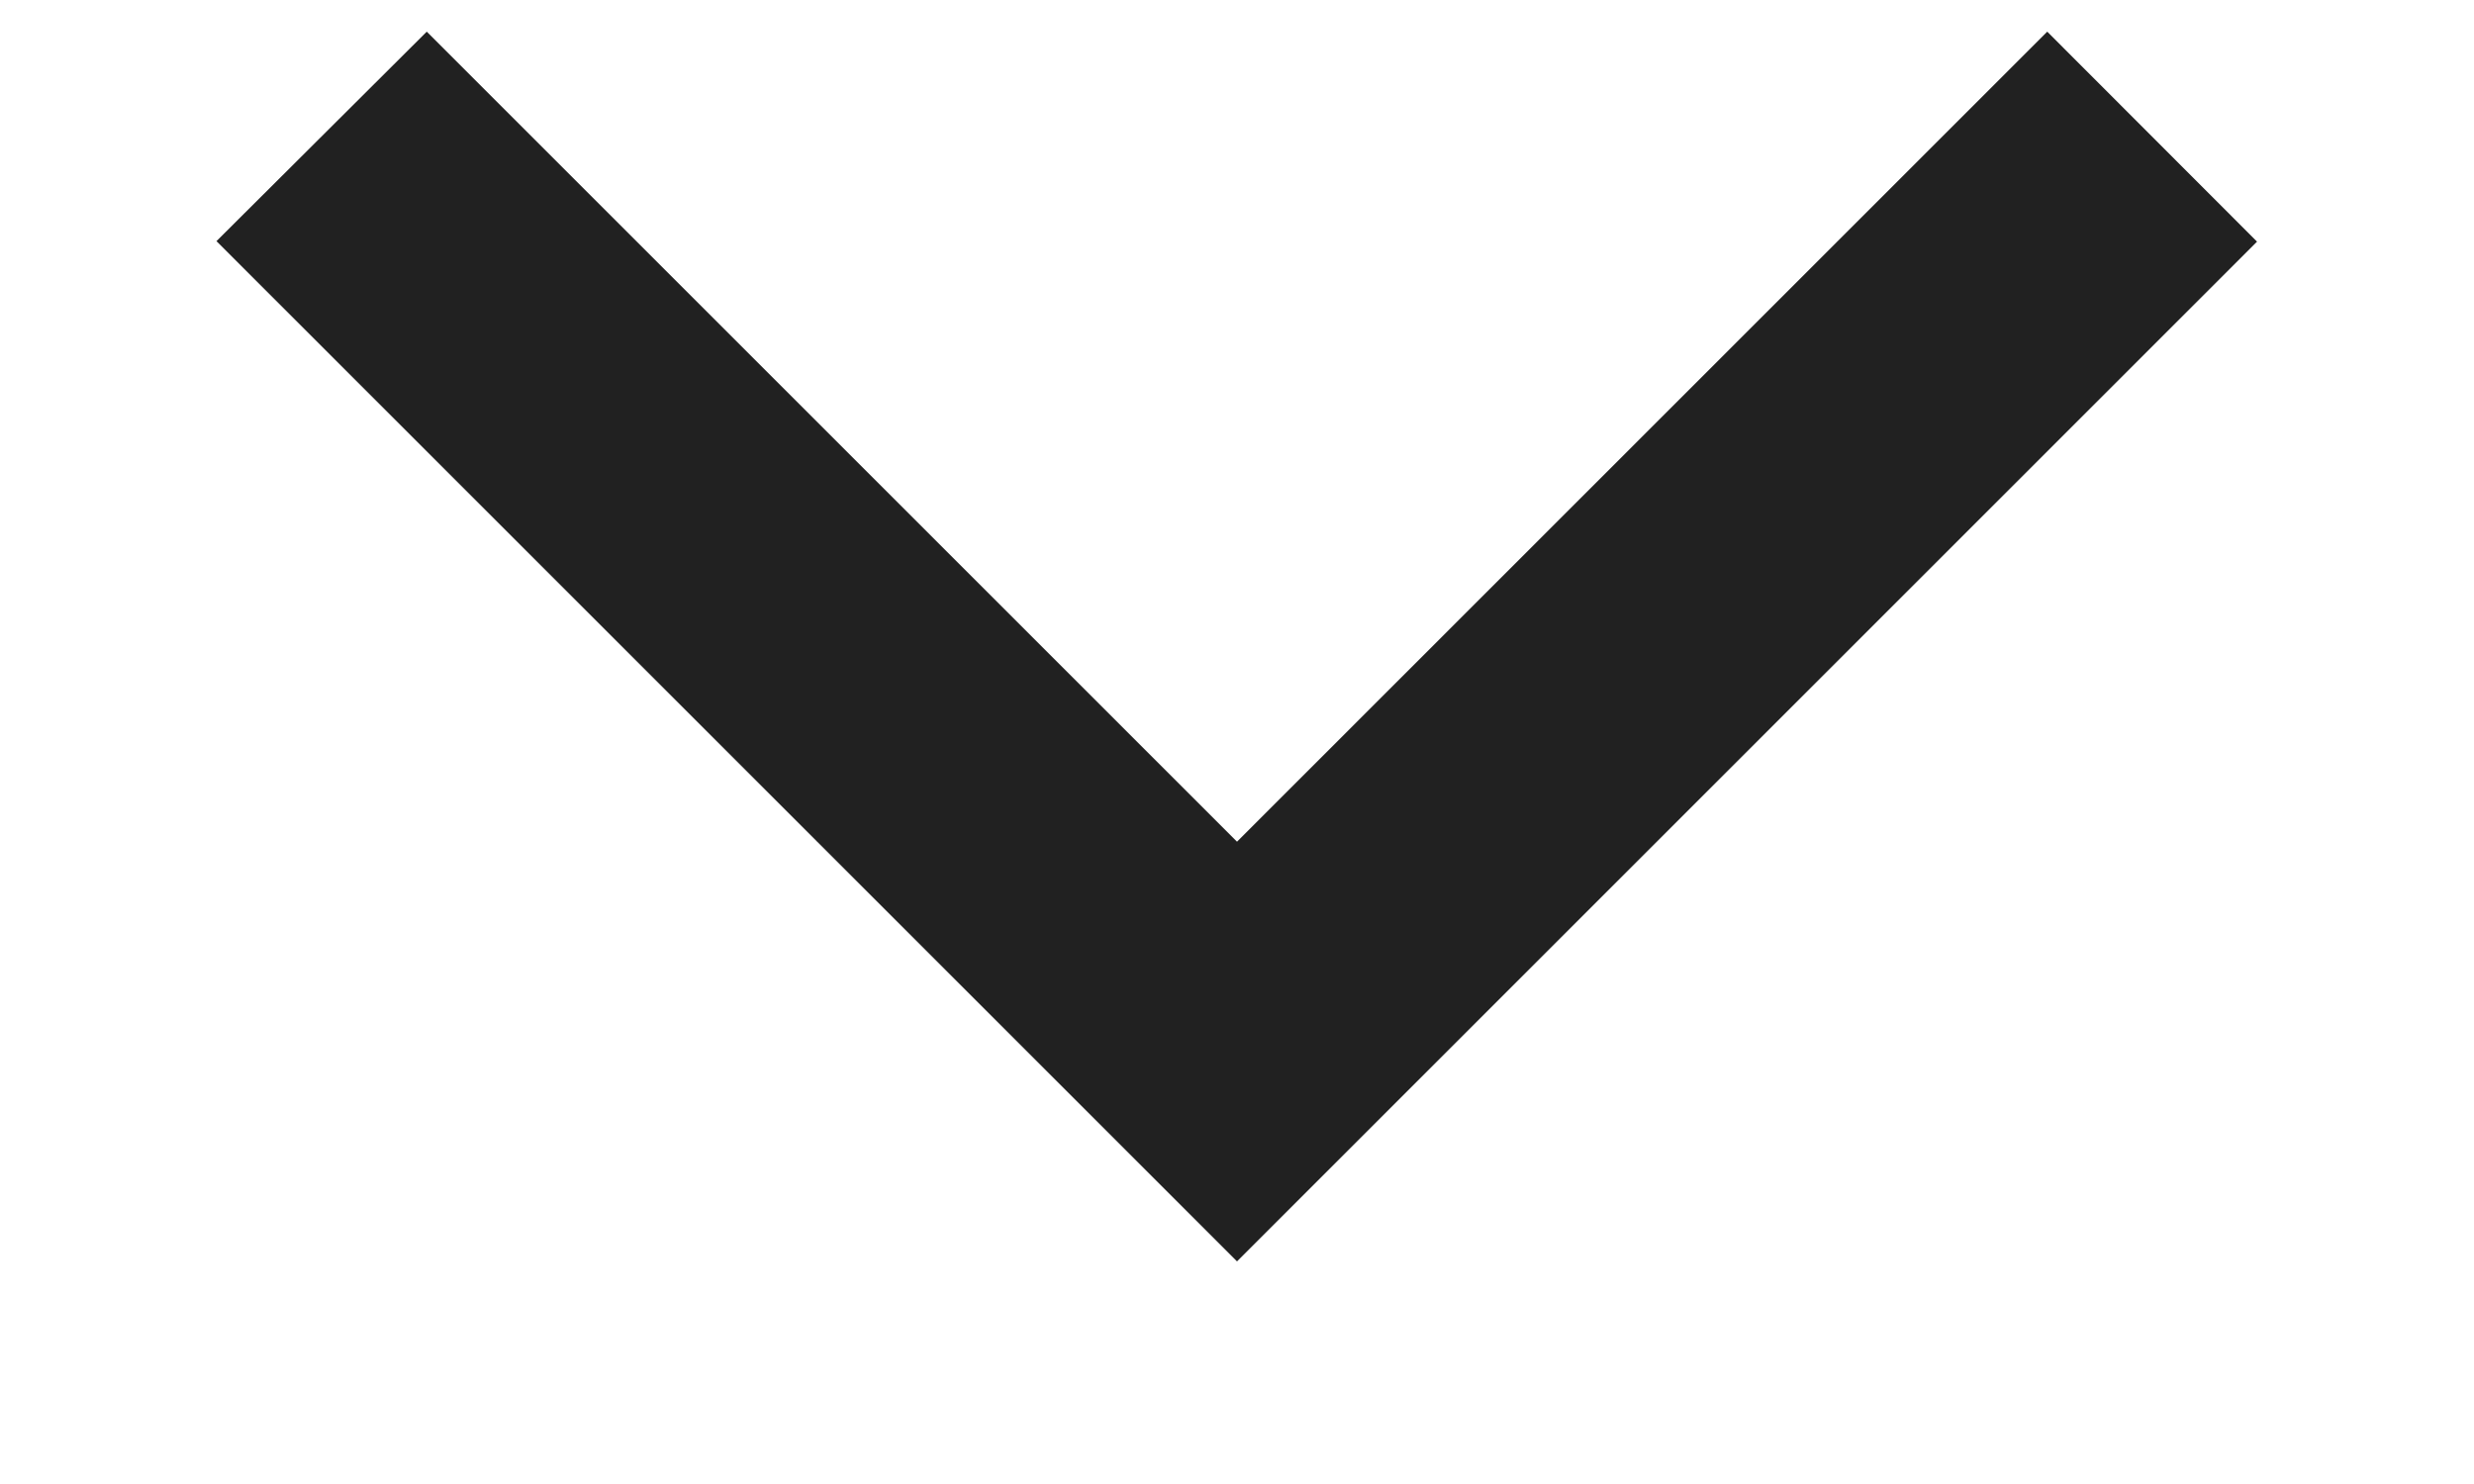 <svg width="10" height="6" viewBox="0 0 10 6" fill="none" xmlns="http://www.w3.org/2000/svg">
<path d="M5 3.403L1.725 0.128L0.875 0.975L5 5.1L9.123 0.977L8.275 0.128L5 3.403Z" fill="#212121"/>
</svg>
